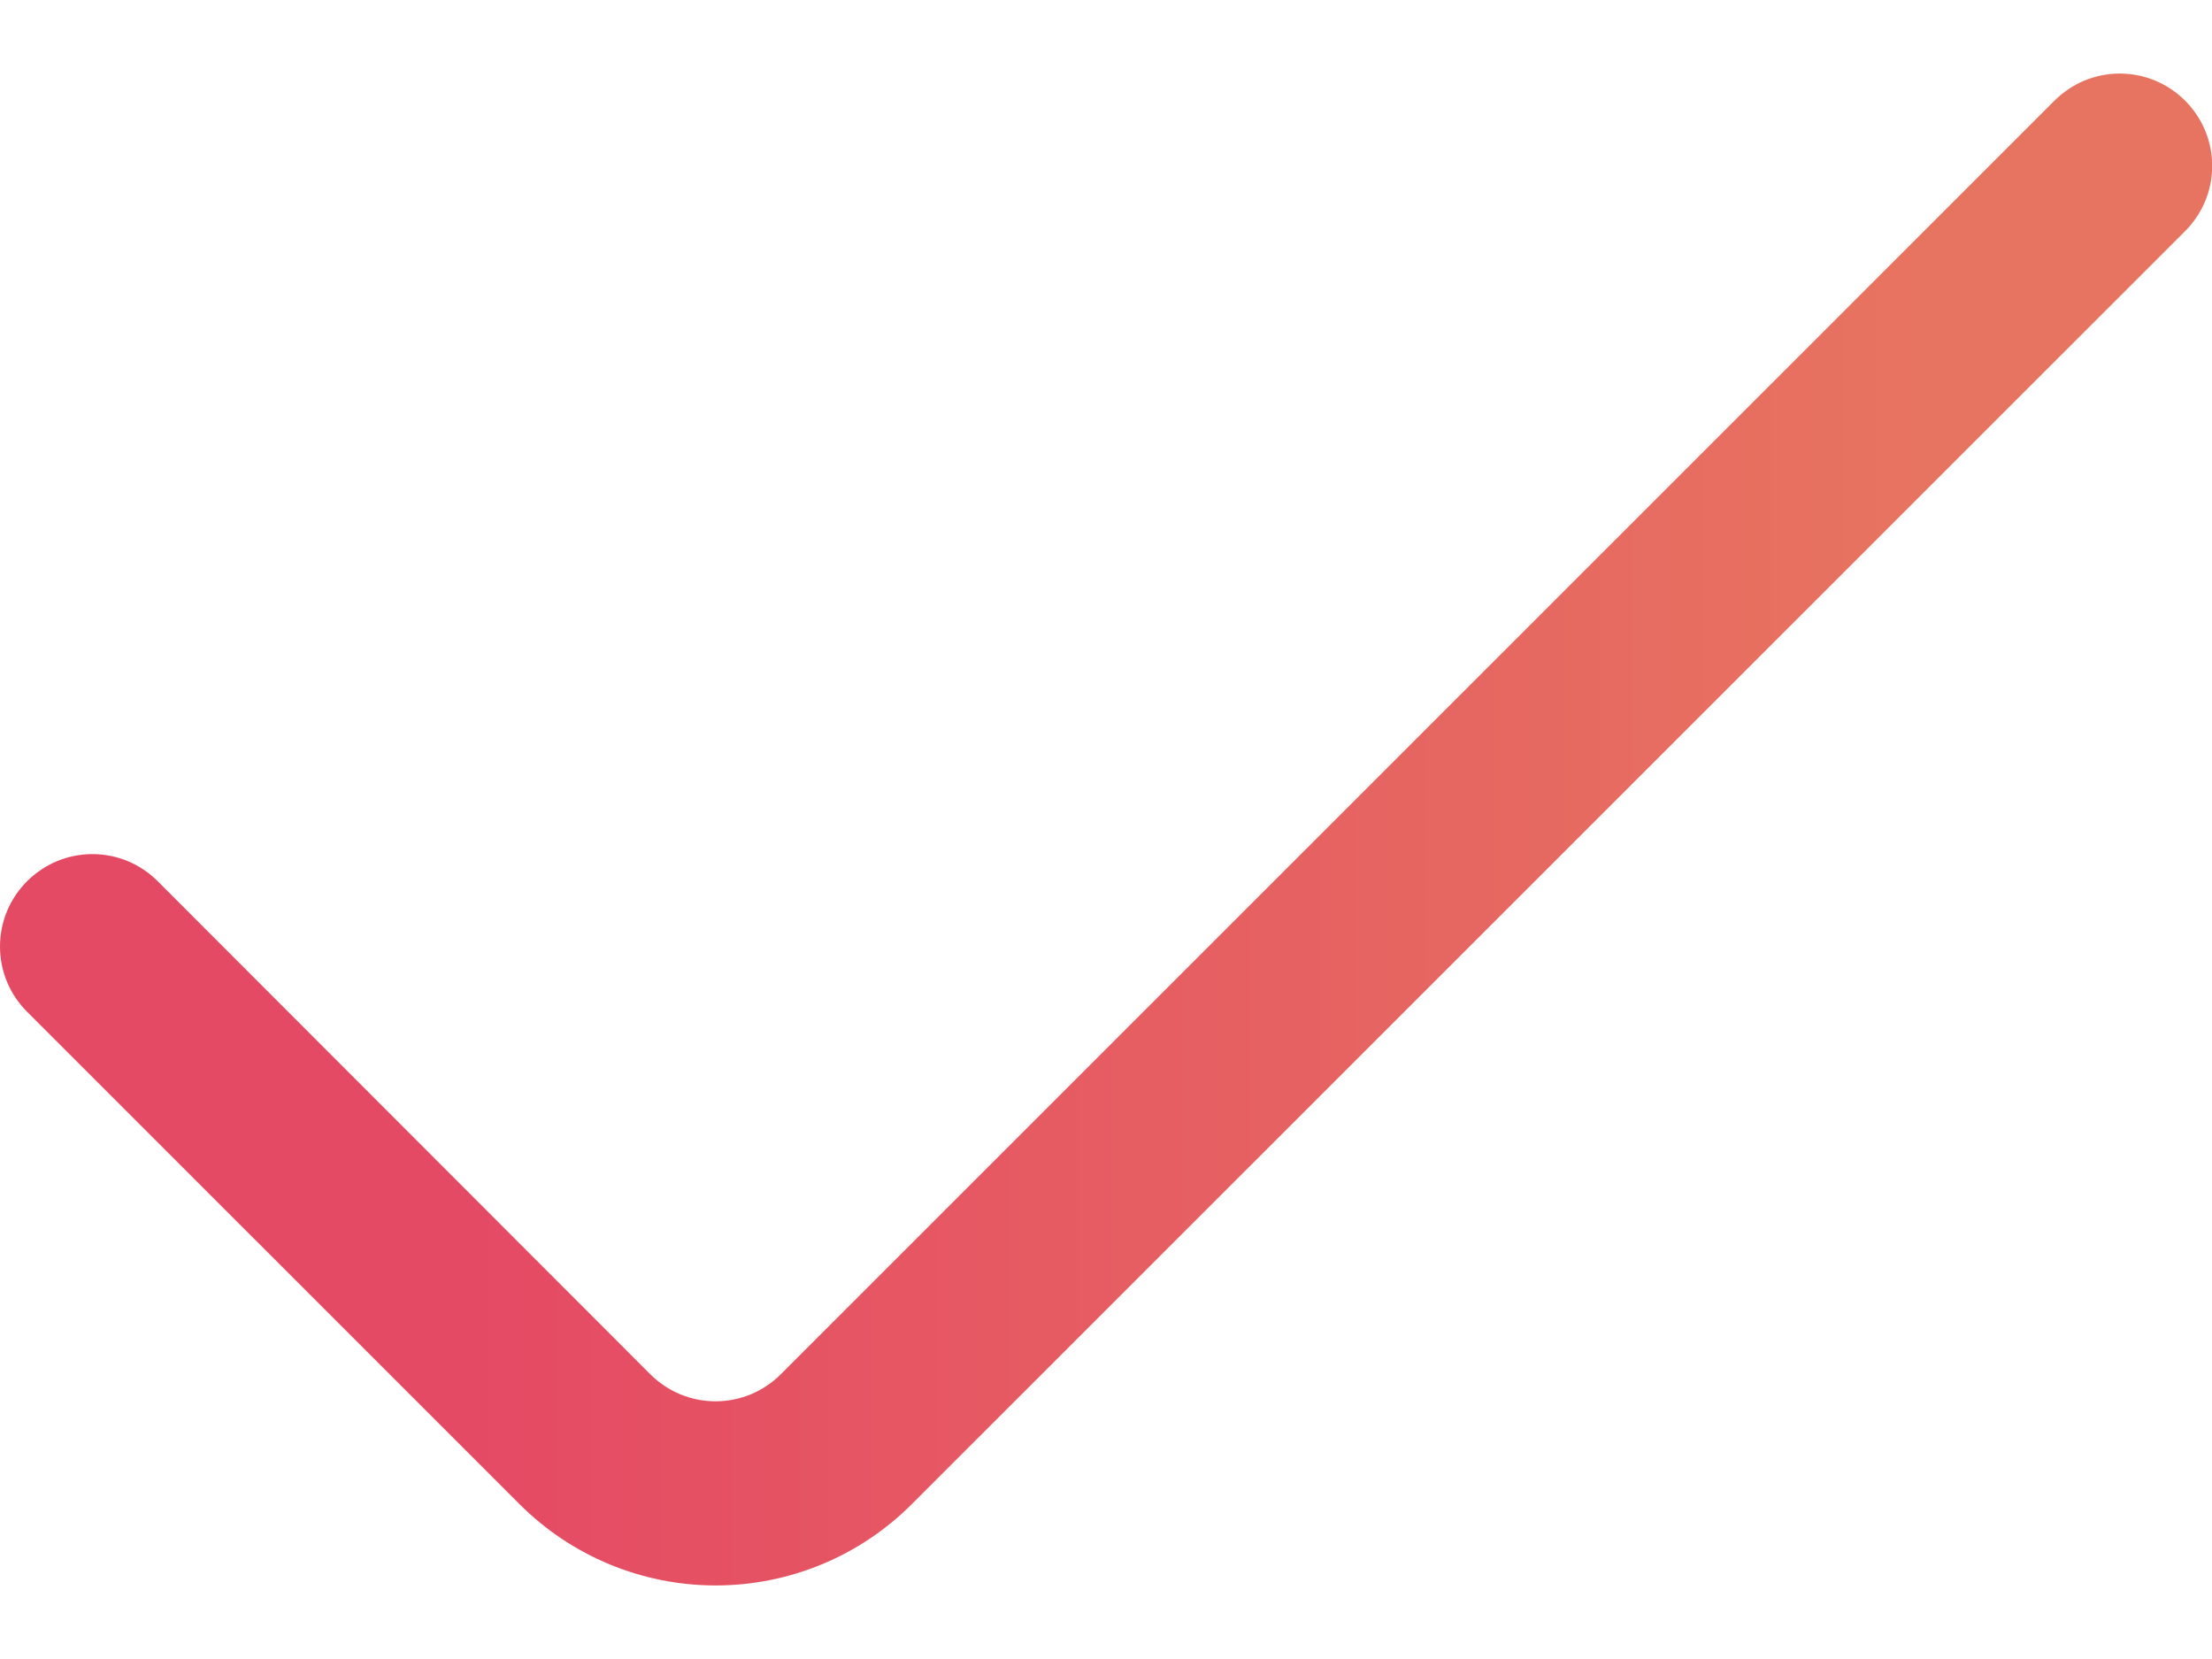 <svg width="24" height="18" viewBox="0 0 24 18" fill="none" xmlns="http://www.w3.org/2000/svg">
<path d="M22.291 1.092L8.472 14.91C8.379 15.003 8.269 15.077 8.147 15.128C8.026 15.178 7.895 15.204 7.764 15.204C7.632 15.204 7.502 15.178 7.38 15.128C7.259 15.077 7.148 15.003 7.055 14.91L1.711 9.561C1.618 9.468 1.508 9.394 1.386 9.343C1.265 9.293 1.134 9.267 1.003 9.267C0.871 9.267 0.741 9.293 0.619 9.343C0.498 9.394 0.387 9.468 0.294 9.561C0.201 9.654 0.127 9.764 0.076 9.886C0.026 10.008 0 10.138 0 10.27C0 10.401 0.026 10.532 0.076 10.653C0.127 10.775 0.201 10.885 0.294 10.978L5.64 16.323C6.204 16.886 6.968 17.202 7.765 17.202C8.562 17.202 9.326 16.886 9.89 16.323L23.708 2.508C23.801 2.415 23.875 2.305 23.926 2.183C23.976 2.062 24.002 1.932 24.002 1.8C24.002 1.669 23.976 1.538 23.926 1.417C23.875 1.295 23.801 1.185 23.708 1.092C23.615 0.999 23.505 0.925 23.383 0.874C23.262 0.824 23.131 0.798 23 0.798C22.868 0.798 22.738 0.824 22.616 0.874C22.495 0.925 22.384 0.999 22.291 1.092Z" fill="url(#paint0_linear_421_186)"/>
<defs>
<linearGradient id="paint0_linear_421_186" x1="20.927" y1="9" x2="5.1" y2="9" gradientUnits="userSpaceOnUse">
<stop stop-color="#E77460"/>
<stop offset="1" stop-color="#E54A64"/>
</linearGradient>
</defs>
</svg>
